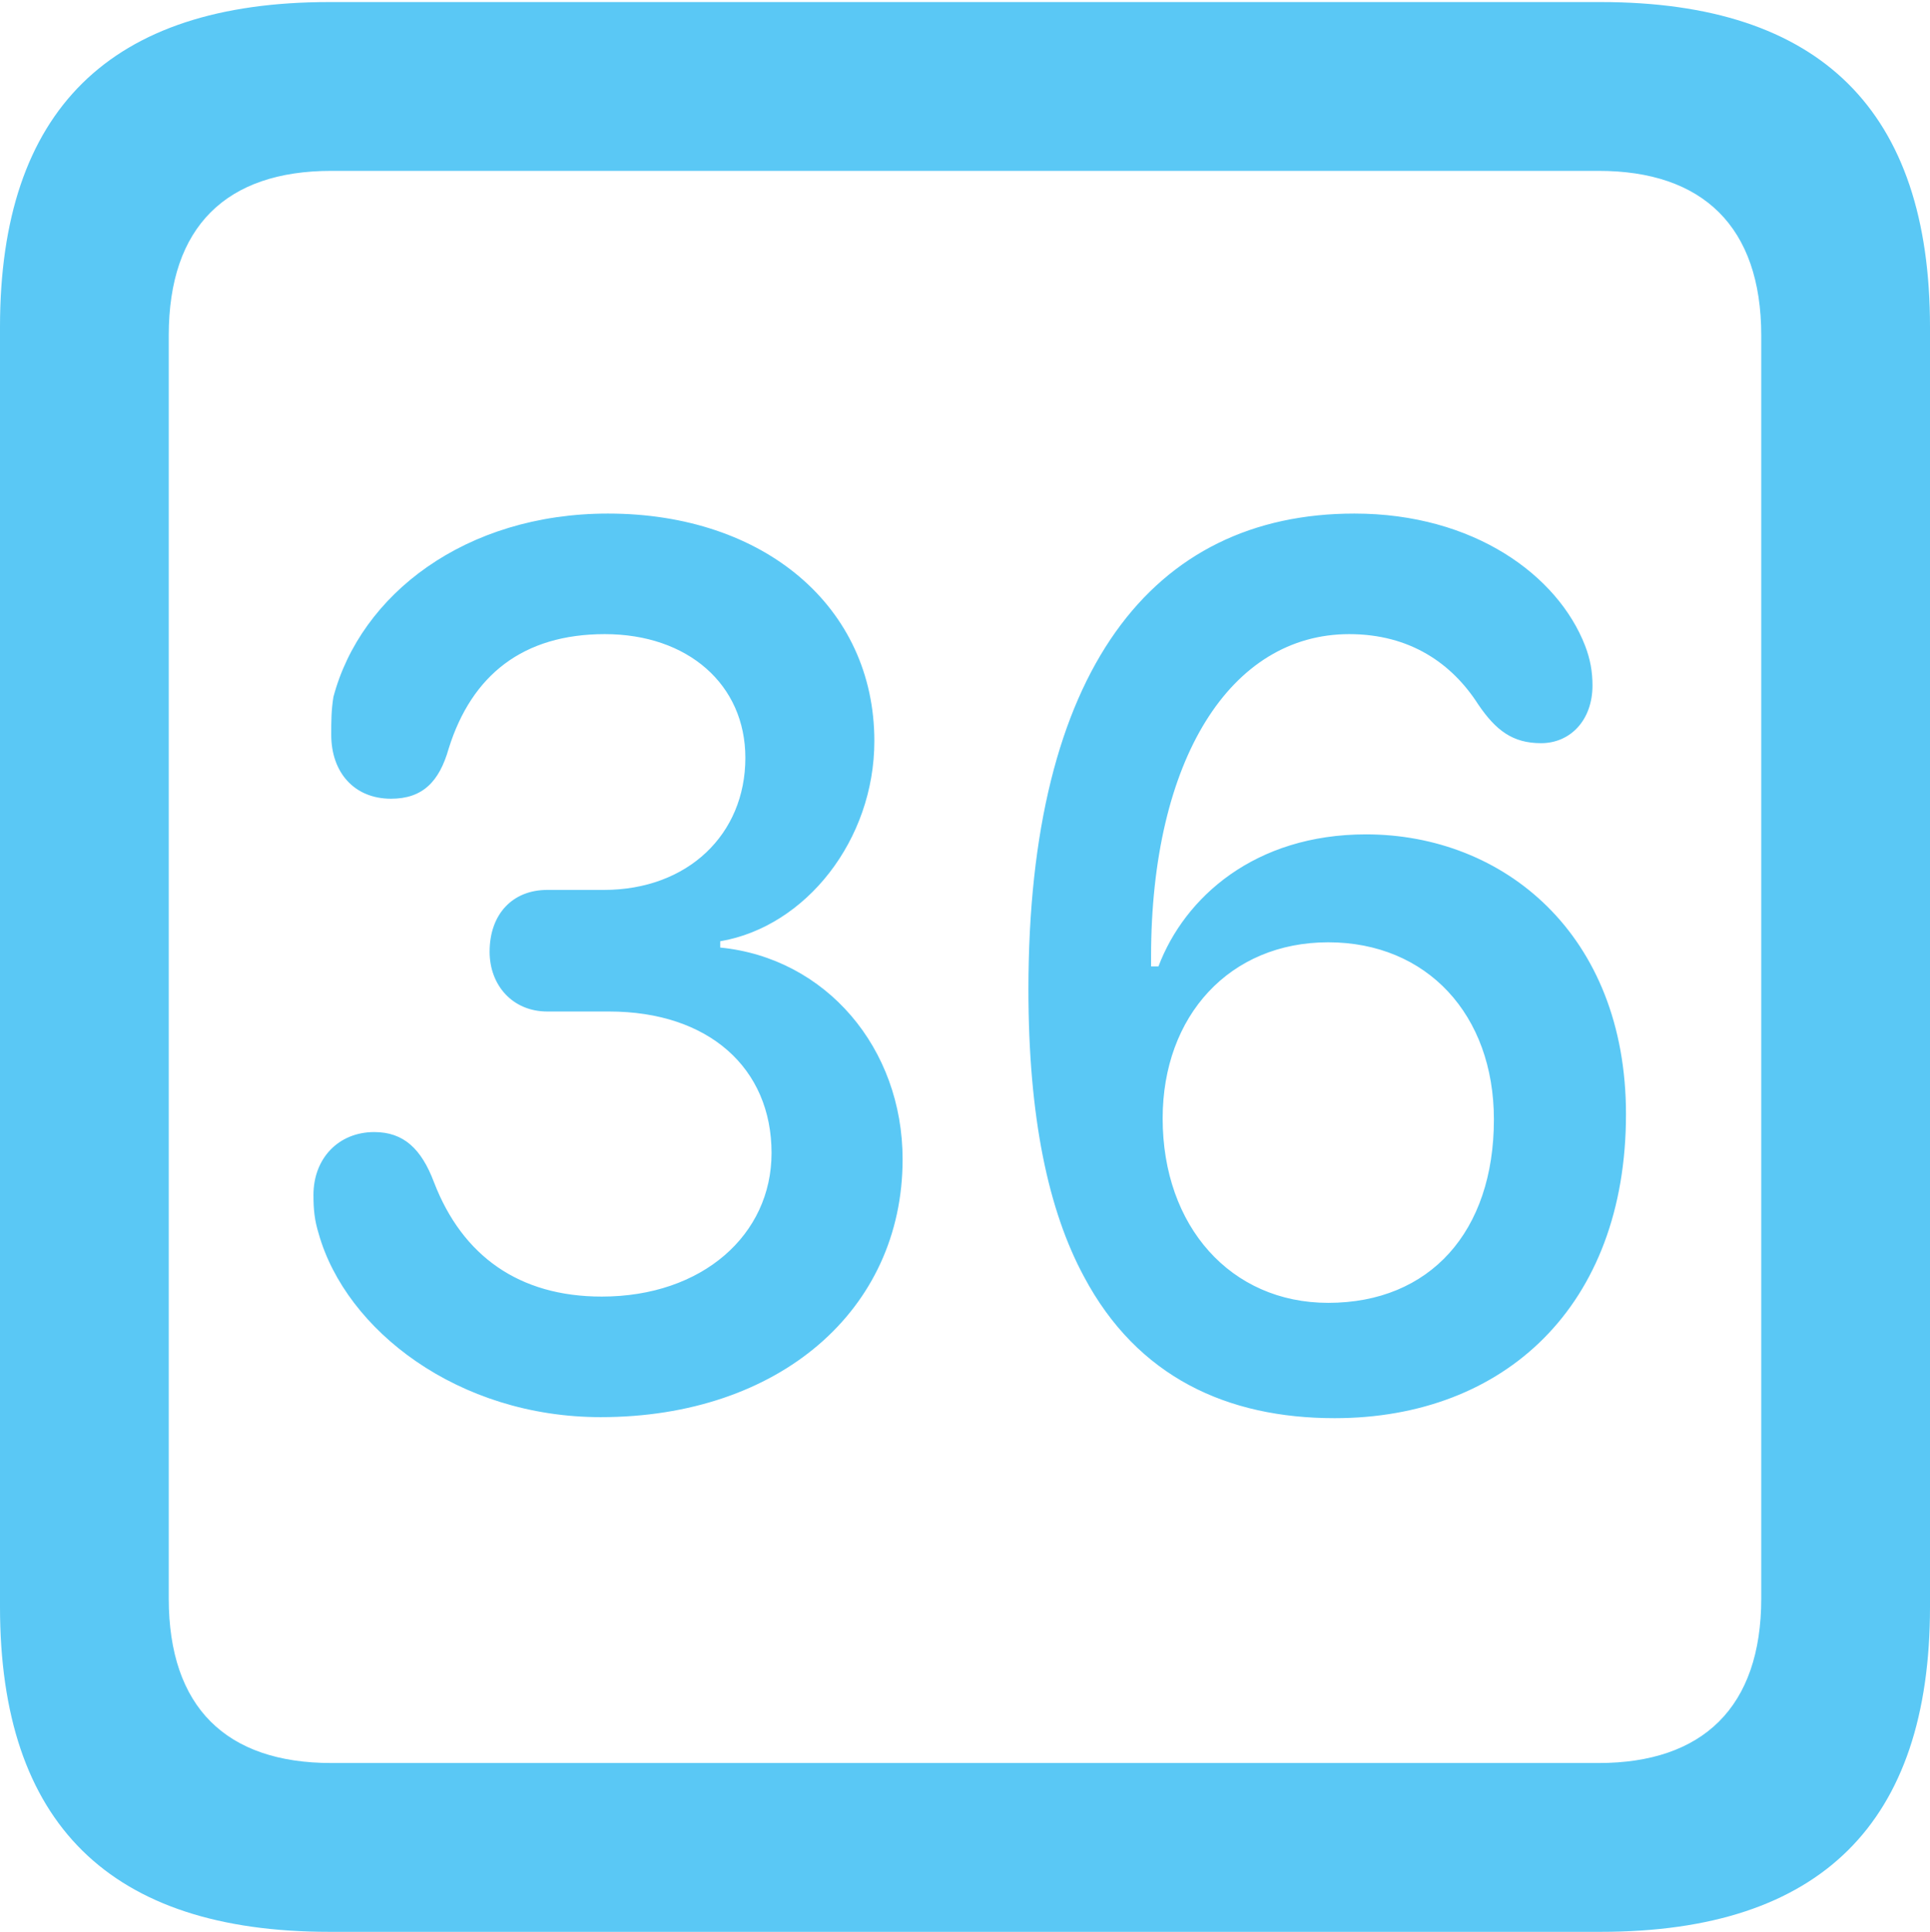 <?xml version="1.0" encoding="UTF-8"?>
<!--Generator: Apple Native CoreSVG 175.5-->
<!DOCTYPE svg
PUBLIC "-//W3C//DTD SVG 1.1//EN"
       "http://www.w3.org/Graphics/SVG/1.1/DTD/svg11.dtd">
<svg version="1.1" xmlns="http://www.w3.org/2000/svg" xmlns:xlink="http://www.w3.org/1999/xlink" width="22.473" height="22.498">
 <g>
  <rect height="22.498" opacity="0" width="22.473" x="0" y="0"/>
  <path d="M3.833 22.498L18.64 22.498C21.204 22.498 22.473 21.228 22.473 18.713L22.473 3.809C22.473 1.294 21.204 0.024 18.64 0.024L3.833 0.024C1.282 0.024 0 1.282 0 3.809L0 18.713C0 21.24 1.282 22.498 3.833 22.498ZM3.857 20.532C2.637 20.532 1.965 19.885 1.965 18.616L1.965 3.906C1.965 2.637 2.637 1.99 3.857 1.99L18.616 1.99C19.824 1.99 20.508 2.637 20.508 3.906L20.508 18.616C20.508 19.885 19.824 20.532 18.616 20.532ZM6.995 16.504C9.07 16.504 10.51 15.259 10.51 13.501C10.51 12.207 9.619 11.157 8.386 11.035L8.386 10.962C9.387 10.791 10.181 9.778 10.181 8.63C10.181 7.068 8.899 5.981 7.08 5.981C5.42 5.981 4.199 6.921 3.882 8.118C3.857 8.276 3.857 8.398 3.857 8.557C3.857 8.997 4.126 9.302 4.553 9.302C4.919 9.302 5.115 9.106 5.225 8.716C5.493 7.861 6.091 7.385 7.043 7.385C8.008 7.385 8.679 7.971 8.679 8.826C8.679 9.717 8.008 10.364 7.031 10.364L6.372 10.364C5.969 10.364 5.701 10.645 5.701 11.084C5.701 11.475 5.969 11.78 6.372 11.78L7.092 11.78C8.252 11.78 8.984 12.439 8.984 13.428C8.984 14.38 8.179 15.1 7.007 15.1C6.042 15.1 5.383 14.624 5.054 13.77C4.907 13.379 4.7 13.184 4.358 13.184C3.943 13.184 3.65 13.489 3.65 13.916C3.65 14.087 3.662 14.209 3.711 14.368C4.028 15.491 5.334 16.504 6.995 16.504ZM15.54 16.516C17.517 16.516 18.933 15.21 18.933 12.976C18.933 10.877 17.505 9.717 15.906 9.717C14.612 9.717 13.794 10.449 13.489 11.255L13.403 11.255C13.403 11.218 13.403 11.194 13.403 11.145C13.403 8.838 14.331 7.385 15.71 7.385C16.419 7.385 16.907 7.727 17.212 8.203C17.419 8.508 17.615 8.655 17.944 8.655C18.286 8.655 18.543 8.386 18.543 7.983C18.543 7.825 18.518 7.678 18.457 7.52C18.14 6.702 17.163 5.981 15.771 5.981C13.415 5.981 11.975 7.812 11.975 11.523C11.975 13.013 12.207 14.099 12.622 14.868C13.245 16.04 14.294 16.516 15.54 16.516ZM15.466 15.173C14.331 15.173 13.538 14.282 13.538 13.025C13.538 11.829 14.319 10.974 15.466 10.974C16.614 10.974 17.395 11.816 17.395 13.037C17.395 14.343 16.65 15.173 15.466 15.173Z" fill="#5ac8f5"/>
 </g>
</svg>

